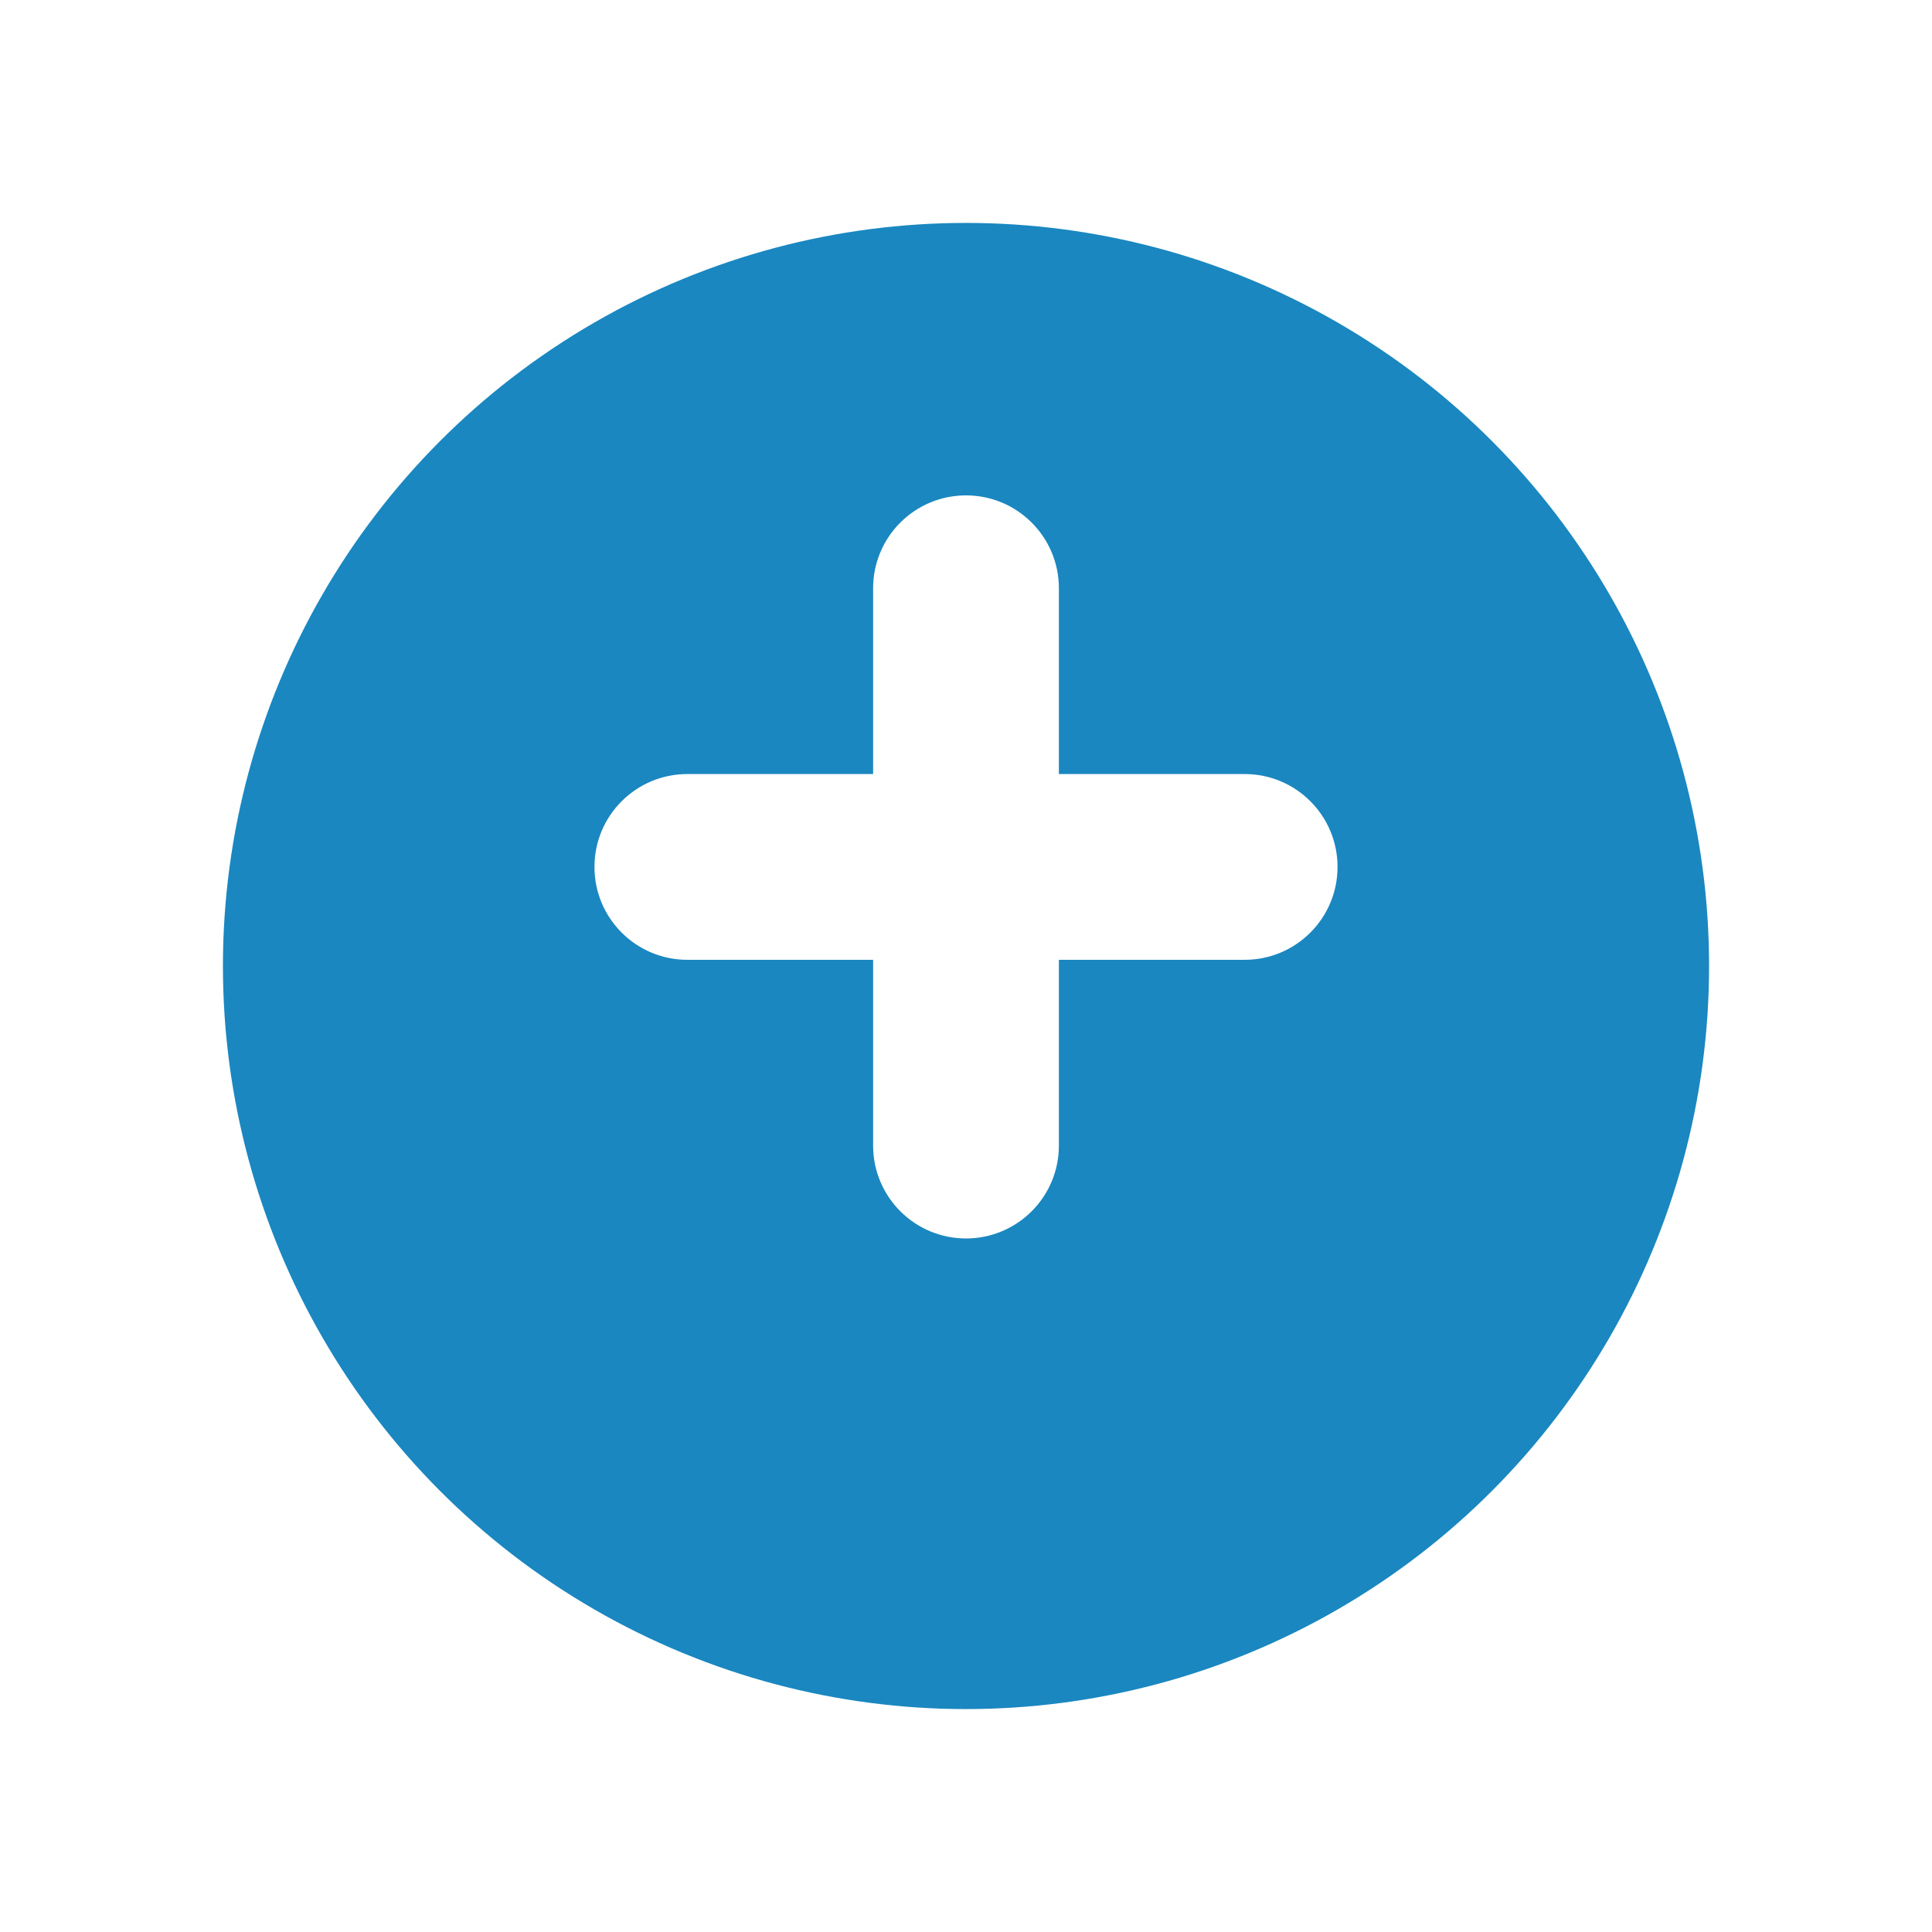 <svg width="78" height="78" viewBox="0 0 78 78" fill="none" xmlns="http://www.w3.org/2000/svg">
<g filter="url(#filter0_d_555_2172)">
<circle cx="39" cy="35" r="30" fill="#1A87C0"/>
</g>
<g clip-path="url(#clip0_555_2172)">
<path fill-rule="evenodd" clip-rule="evenodd" d="M50.25 31.25H42.75V23.75C42.75 21.678 41.071 20 39 20C36.929 20 35.25 21.678 35.25 23.75V31.25H27.75C25.679 31.25 24 32.928 24 35C24 37.072 25.679 38.75 27.75 38.75H35.25V46.25C35.25 48.322 36.929 50 39 50C41.071 50 42.75 48.322 42.75 46.25V38.75H50.25C52.321 38.75 54 37.072 54 35C54 32.928 52.321 31.25 50.25 31.25Z" fill="white"/>
</g>
<defs>
<filter id="filter0_d_555_2172" x="0" y="0" width="78" height="78" filterUnits="userSpaceOnUse" color-interpolation-filters="sRGB">
<feFlood flood-opacity="0" result="BackgroundImageFix"/>
<feColorMatrix in="SourceAlpha" type="matrix" values="0 0 0 0 0 0 0 0 0 0 0 0 0 0 0 0 0 0 127 0" result="hardAlpha"/>
<feOffset dy="4"/>
<feGaussianBlur stdDeviation="4.5"/>
<feComposite in2="hardAlpha" operator="out"/>
<feColorMatrix type="matrix" values="0 0 0 0 0.071 0 0 0 0 0.533 0 0 0 0 0.773 0 0 0 0.46 0"/>
<feBlend mode="normal" in2="BackgroundImageFix" result="effect1_dropShadow_555_2172"/>
<feBlend mode="normal" in="SourceGraphic" in2="effect1_dropShadow_555_2172" result="shape"/>
</filter>
<clipPath id="clip0_555_2172">
<rect width="30" height="30" fill="white" transform="translate(24 20)"/>
</clipPath>
</defs>
</svg>
